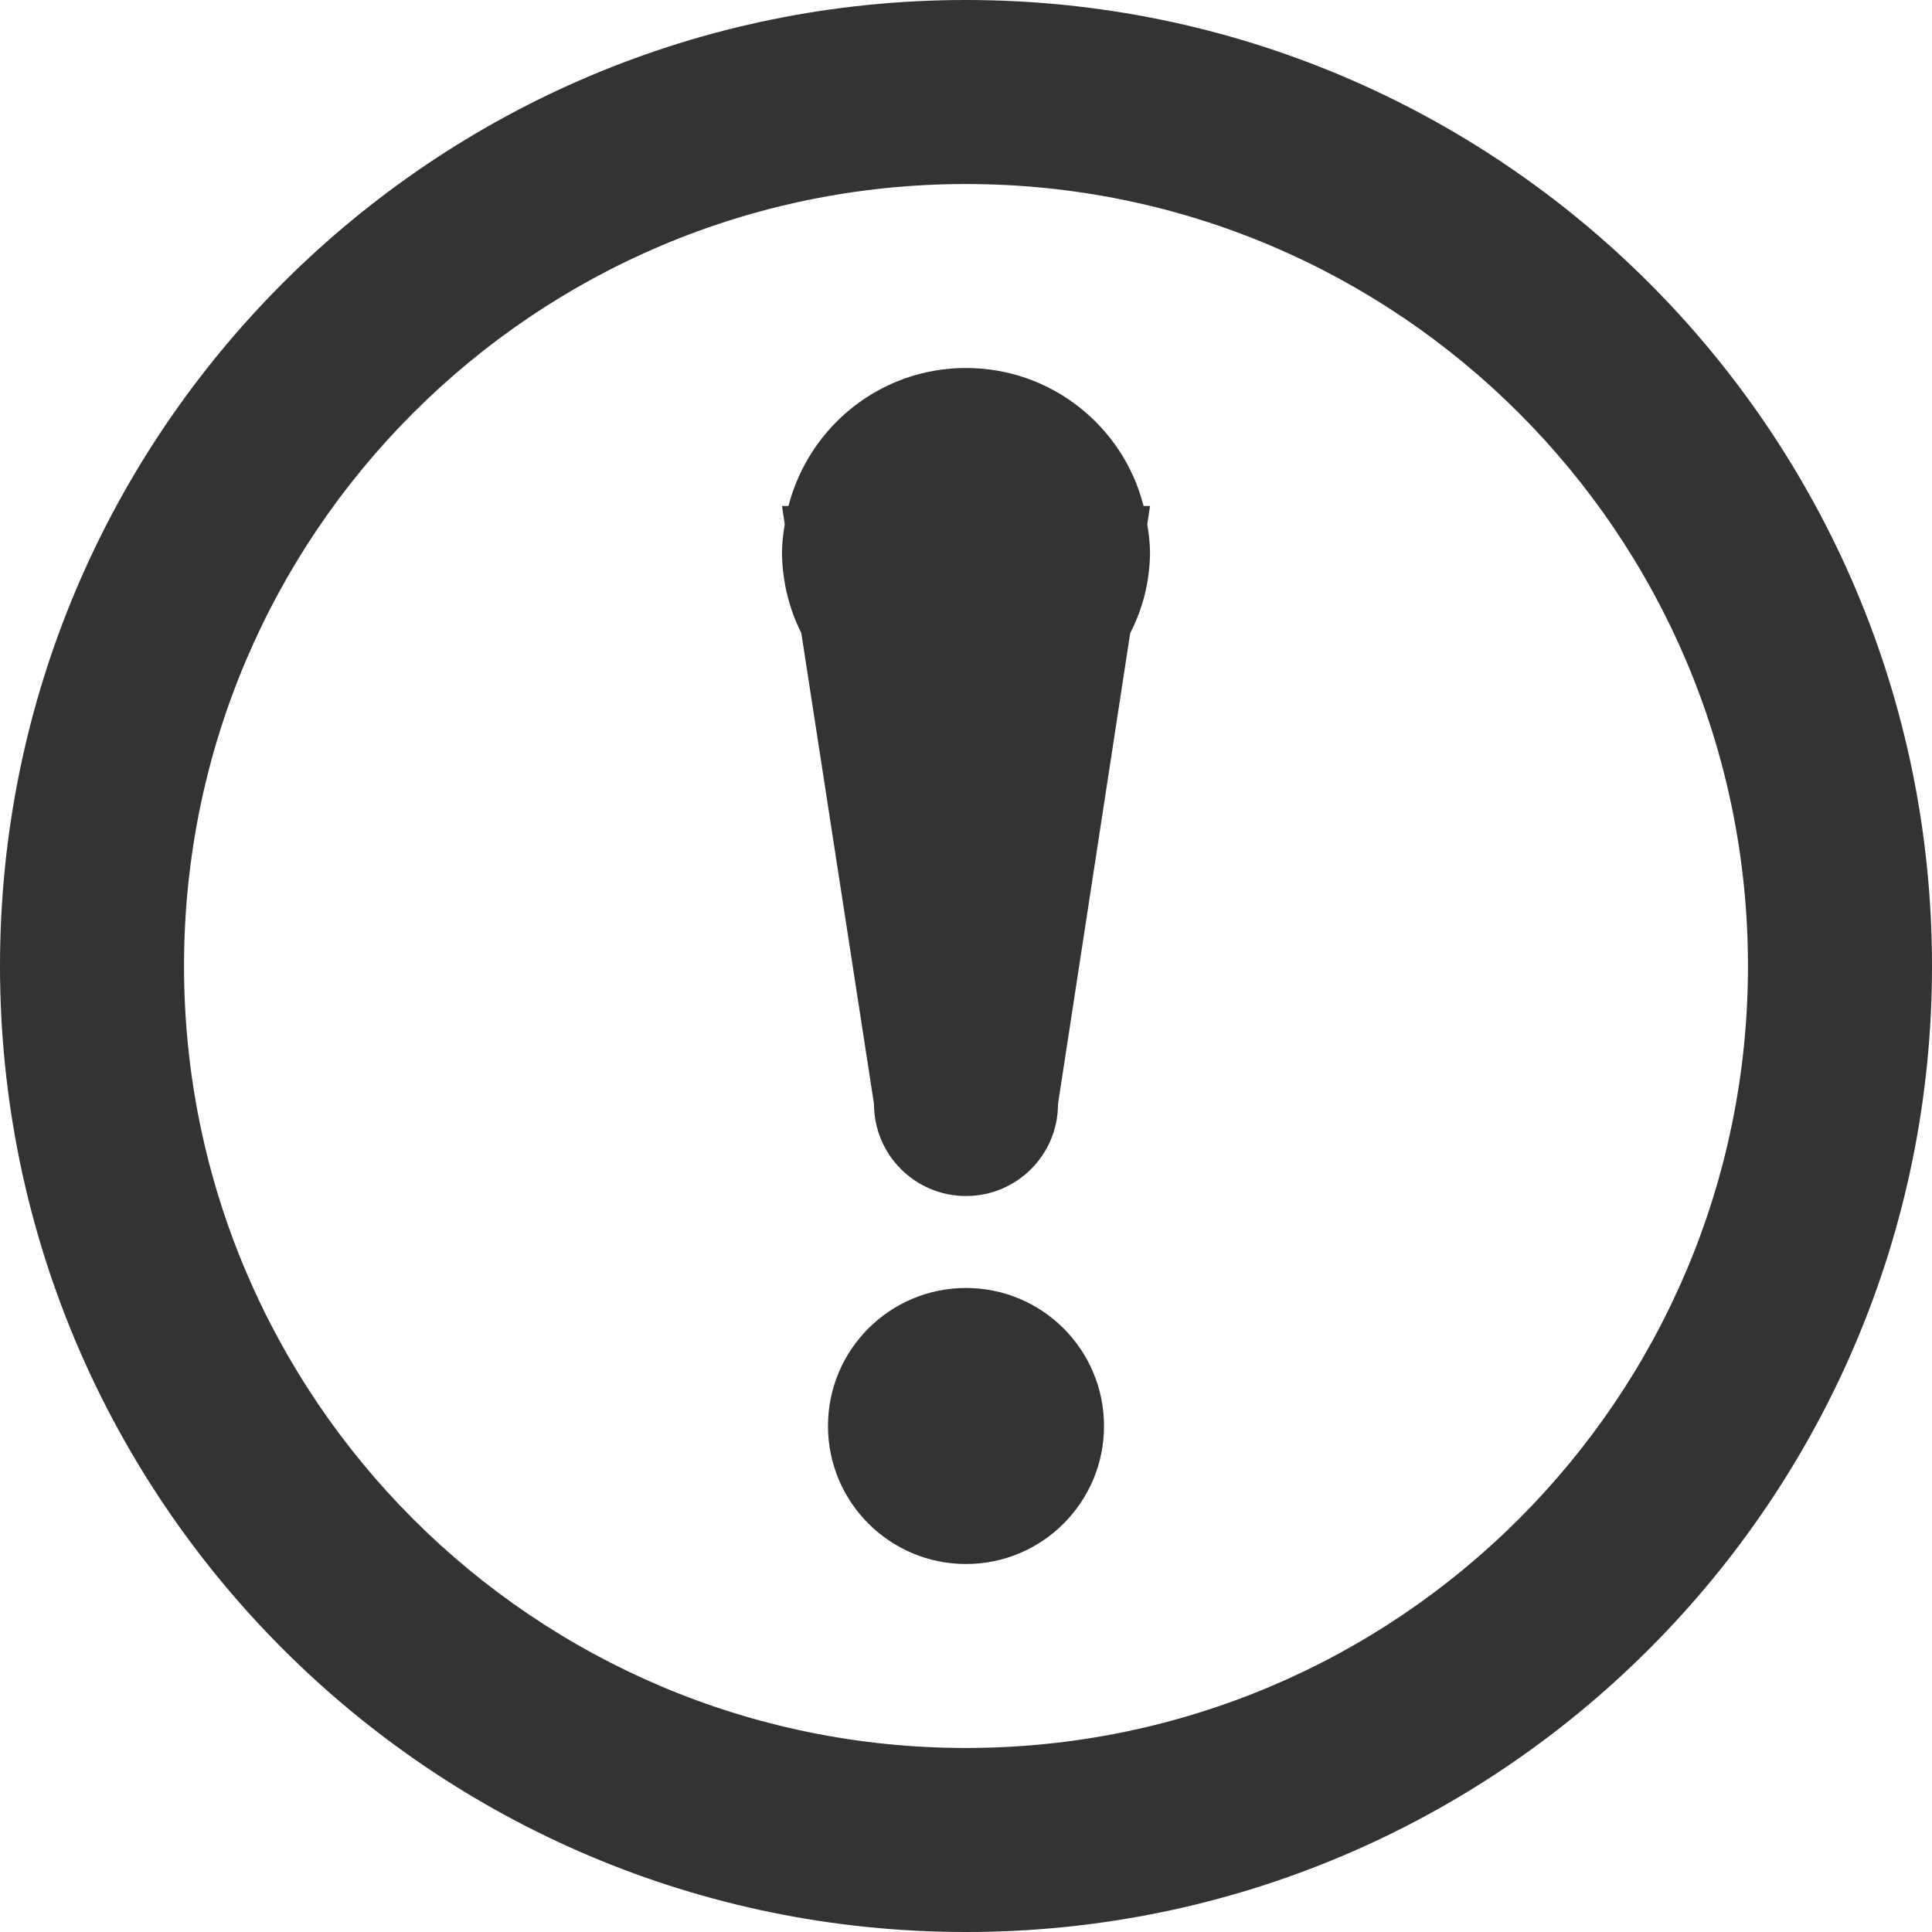 <!-- Generated by IcoMoon.io -->
<svg version="1.1" xmlns="http://www.w3.org/2000/svg" width="32" height="32" viewBox="0 0 32 32">
<title>kaoqinyichang</title>
<path fill="#333" d="M16 32c-8.837 0-16-7.163-16-16s7.163-16 16-16c8.837 0 16 7.163 16 16v0c0 8.837-7.163 16-16 16v0zM16 3.048c-7.153 0-12.952 5.799-12.952 12.952s5.799 12.952 12.952 12.952c7.153 0 12.952-5.799 12.952-12.952v0c0-7.153-5.799-12.952-12.952-12.952v0zM18.72 10.484l-1.196 7.802c0 0.842-0.682 1.524-1.524 1.524s-1.524-0.682-1.524-1.524v0l-1.204-7.802c-0.199-0.391-0.317-0.852-0.32-1.34v-0.001c0.003-0.164 0.020-0.322 0.049-0.475l-0.003 0.018-0.046-0.305h0.107c0.345-1.325 1.531-2.286 2.941-2.286s2.596 0.962 2.936 2.265l0.005 0.021h0.107l-0.046 0.305c0.026 0.136 0.042 0.293 0.046 0.454v0.003c-0.002 0.49-0.123 0.951-0.335 1.357l0.008-0.016zM16 21.333c1.262 0 2.286 1.023 2.286 2.286s-1.023 2.286-2.286 2.286c-1.262 0-2.286-1.023-2.286-2.286v0c0-1.262 1.023-2.286 2.286-2.286v0z"></path>
</svg>
